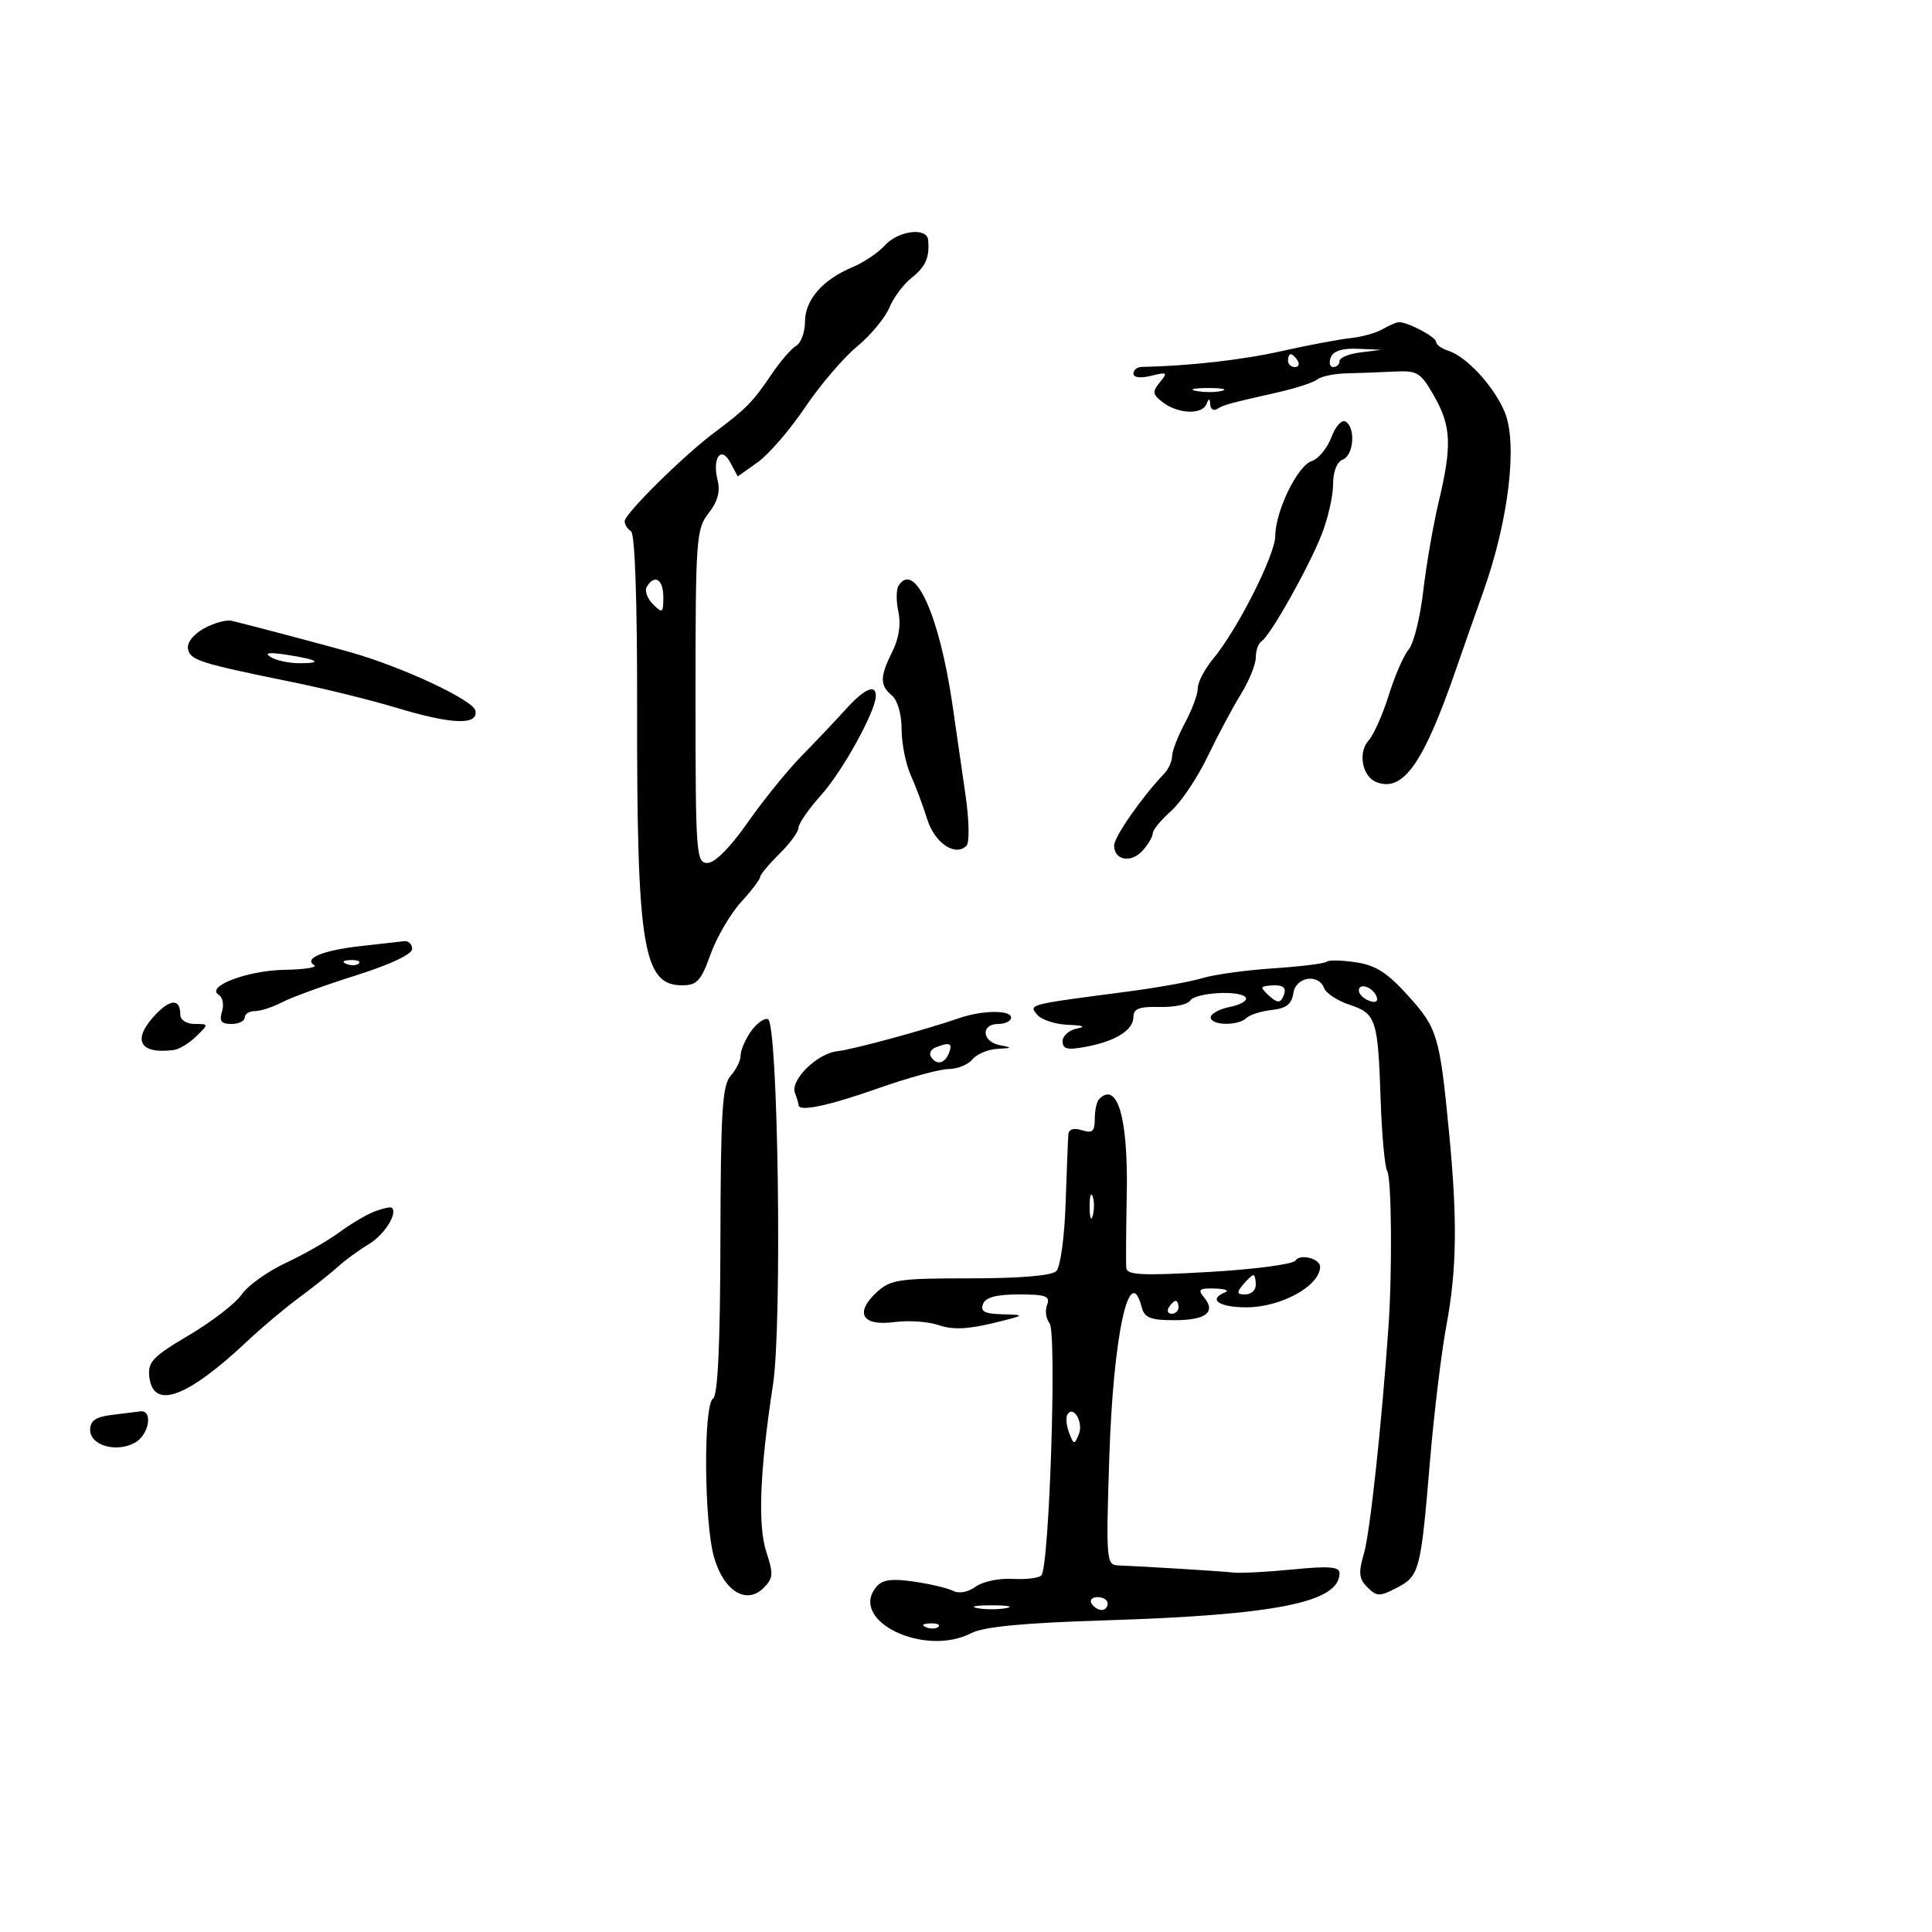 <svg xmlns="http://www.w3.org/2000/svg" width="300" height="300" viewBox="0 0 300 300" version="1.1">
	<path d="M 137.425 38.083 C 136.389 39.228, 134.108 40.764, 132.358 41.495 C 127.729 43.429, 125 46.565, 125 49.950 C 125 51.573, 124.380 53.260, 123.622 53.700 C 122.864 54.140, 121.129 56.155, 119.766 58.178 C 116.921 62.400, 115.839 63.501, 110.973 67.131 C 106.167 70.716, 97 79.772, 97 80.936 C 97 81.456, 97.443 82.156, 97.984 82.490 C 98.590 82.865, 98.953 93.226, 98.929 109.502 C 98.874 147.024, 99.834 153, 105.917 153 C 108.222 153, 108.851 152.314, 110.336 148.186 C 111.288 145.539, 113.402 141.911, 115.033 140.125 C 116.665 138.338, 118.013 136.567, 118.028 136.188 C 118.043 135.810, 119.393 134.187, 121.028 132.583 C 122.663 130.979, 124 129.148, 124 128.515 C 124 127.882, 125.587 125.594, 127.526 123.432 C 130.852 119.724, 136 110.386, 136 108.062 C 136 106.153, 134.222 106.942, 131.335 110.132 C 129.776 111.855, 126.687 115.118, 124.470 117.382 C 122.254 119.647, 118.476 124.313, 116.076 127.750 C 113.385 131.602, 110.998 134, 109.855 134 C 108.096 134, 108 132.660, 108 108.135 C 108 83.648, 108.108 82.132, 110.032 79.686 C 111.428 77.912, 111.868 76.322, 111.438 74.608 C 110.554 71.087, 111.964 69.130, 113.422 71.854 L 114.559 73.978 117.659 71.776 C 119.364 70.565, 122.663 66.745, 124.990 63.288 C 127.318 59.831, 130.950 55.574, 133.062 53.827 C 135.174 52.080, 137.435 49.364, 138.086 47.792 C 138.738 46.219, 140.297 44.125, 141.552 43.138 C 143.740 41.417, 144.375 39.959, 144.118 37.250 C 143.929 35.253, 139.486 35.806, 137.425 38.083 M 214.681 51.119 C 213.680 51.701, 211.430 52.326, 209.681 52.508 C 207.931 52.691, 203.125 53.596, 199 54.521 C 192.826 55.905, 184.648 56.828, 177.250 56.975 C 176.563 56.989, 176 57.459, 176 58.019 C 176 58.630, 177.101 58.764, 178.750 58.353 C 181.248 57.731, 181.372 57.824, 180.102 59.365 C 178.885 60.842, 178.950 61.249, 180.602 62.499 C 182.957 64.283, 186.664 64.420, 187.338 62.750 C 187.726 61.789, 187.860 61.802, 187.921 62.809 C 187.964 63.529, 188.448 63.841, 188.996 63.502 C 190.054 62.848, 190.659 62.683, 198.500 60.904 C 201.250 60.280, 203.983 59.382, 204.574 58.908 C 205.164 58.435, 207.189 58.015, 209.074 57.974 C 210.958 57.934, 214.280 57.811, 216.456 57.701 C 220.106 57.516, 220.589 57.810, 222.690 61.500 C 225.358 66.187, 225.484 69.169, 223.385 78 C 222.535 81.575, 221.459 87.804, 220.992 91.841 C 220.526 95.879, 219.514 99.929, 218.744 100.841 C 217.974 101.754, 216.578 104.954, 215.643 107.953 C 214.708 110.951, 213.298 114.118, 212.510 114.989 C 210.818 116.858, 211.531 120.606, 213.739 121.454 C 217.876 123.041, 221.017 118.594, 226.064 104 C 227.300 100.425, 229.198 95.025, 230.281 92 C 234.258 80.893, 235.702 68.844, 233.642 63.961 C 231.951 59.952, 227.727 55.366, 224.899 54.468 C 223.855 54.136, 223 53.518, 223 53.093 C 223 52.326, 218.546 49.972, 217.203 50.030 C 216.816 50.047, 215.681 50.537, 214.681 51.119 M 206.638 55.500 C 206.322 56.325, 206.499 57, 207.031 57 C 207.564 57, 208 56.579, 208 56.063 C 208 55.548, 209.463 54.945, 211.250 54.723 L 214.500 54.320 210.857 54.160 C 208.429 54.053, 207.022 54.500, 206.638 55.500 M 200 56 C 200 56.550, 200.477 57, 201.059 57 C 201.641 57, 201.840 56.550, 201.500 56 C 201.160 55.450, 200.684 55, 200.441 55 C 200.198 55, 200 55.450, 200 56 M 185.762 60.707 C 187.006 60.946, 188.806 60.937, 189.762 60.687 C 190.718 60.437, 189.700 60.241, 187.500 60.252 C 185.300 60.263, 184.518 60.468, 185.762 60.707 M 206.727 67.911 C 206.085 69.613, 204.717 71.272, 203.688 71.599 C 201.481 72.299, 198.053 79.333, 198.022 83.225 C 197.998 86.199, 192.121 97.814, 188.358 102.327 C 187.061 103.881, 186 105.913, 186 106.842 C 186 107.770, 185.100 110.209, 184 112.261 C 182.900 114.314, 182 116.637, 182 117.425 C 182 118.213, 181.431 119.452, 180.736 120.179 C 177.322 123.746, 173 129.953, 173 131.287 C 173 133.587, 175.623 134.074, 177.406 132.104 C 178.283 131.135, 179 129.916, 179 129.394 C 179 128.872, 180.264 127.333, 181.809 125.973 C 183.354 124.613, 185.917 120.800, 187.504 117.500 C 189.092 114.200, 191.428 109.821, 192.695 107.770 C 193.963 105.718, 195 103.157, 195 102.079 C 195 101, 195.407 99.866, 195.905 99.559 C 197.242 98.732, 203.183 88.177, 205.224 83 C 206.200 80.525, 206.999 77.023, 206.999 75.219 C 207 73.225, 207.589 71.711, 208.500 71.362 C 210.210 70.705, 210.534 66.448, 208.948 65.468 C 208.359 65.104, 207.380 66.181, 206.727 67.911 M 100.441 91.096 C 100.068 91.699, 100.492 92.920, 101.382 93.810 C 102.873 95.301, 103 95.215, 103 92.714 C 103 89.953, 101.668 89.110, 100.441 91.096 M 139.519 90.969 C 139.152 91.563, 139.145 93.384, 139.503 95.016 C 139.918 96.902, 139.580 99.135, 138.578 101.145 C 136.613 105.084, 136.597 106.421, 138.500 108 C 139.373 108.725, 140 110.907, 140 113.221 C 140 115.408, 140.636 118.616, 141.414 120.349 C 142.191 122.082, 143.344 125.166, 143.976 127.202 C 145.121 130.895, 148.330 133.070, 150.068 131.332 C 150.558 130.842, 150.497 127.424, 149.929 123.482 C 149.376 119.642, 148.466 113.350, 147.907 109.500 C 145.877 95.514, 142.002 86.952, 139.519 90.969 M 31.689 97.578 C 30.024 98.496, 29.007 99.799, 29.195 100.774 C 29.531 102.519, 30.985 102.979, 45.500 105.935 C 50.450 106.944, 57.649 108.721, 61.497 109.884 C 70.162 112.505, 74.277 112.661, 73.823 110.354 C 73.503 108.721, 62.604 103.616, 54.500 101.302 C 50.920 100.280, 39.918 97.363, 36 96.397 C 35.175 96.194, 33.235 96.725, 31.689 97.578 M 42 102.013 C 42.825 102.539, 44.813 102.976, 46.417 102.985 C 50.285 103.005, 49.443 102.428, 44.500 101.670 C 41.776 101.252, 40.979 101.362, 42 102.013 M 56 146.908 C 50.146 147.561, 47.091 148.819, 48.794 149.875 C 49.348 150.219, 47.258 150.543, 44.150 150.596 C 38.405 150.694, 31.872 153.185, 33.966 154.479 C 34.580 154.858, 34.808 156.030, 34.473 157.084 C 34.008 158.550, 34.351 159, 35.933 159 C 37.070 159, 38 158.550, 38 158 C 38 157.450, 38.718 157, 39.596 157 C 40.473 157, 42.386 156.375, 43.846 155.612 C 45.306 154.848, 50.438 152.982, 55.250 151.464 C 60.576 149.784, 64 148.175, 64 147.352 C 64 146.609, 63.438 146.066, 62.750 146.147 C 62.063 146.228, 59.025 146.570, 56 146.908 M 53.813 149.683 C 54.534 149.972, 55.397 149.936, 55.729 149.604 C 56.061 149.272, 55.471 149.036, 54.417 149.079 C 53.252 149.127, 53.015 149.364, 53.813 149.683 M 205.994 149.336 C 205.716 149.616, 201.998 150.078, 197.734 150.362 C 193.469 150.646, 188.522 151.327, 186.740 151.876 C 184.958 152.425, 179.675 153.374, 175 153.985 C 159.530 156.007, 159.721 155.959, 161.049 157.559 C 161.707 158.352, 163.877 159.061, 165.872 159.136 C 168.202 159.224, 168.695 159.427, 167.250 159.706 C 166.012 159.944, 165 160.833, 165 161.681 C 165 162.911, 165.732 163.085, 168.623 162.543 C 173.273 161.671, 176 159.950, 176 157.888 C 176 156.631, 176.928 156.281, 180.046 156.362 C 182.272 156.421, 184.409 155.983, 184.796 155.389 C 185.639 154.096, 192.700 153.705, 193.444 154.910 C 193.732 155.376, 192.625 156.025, 190.984 156.353 C 189.343 156.681, 188 157.411, 188 157.975 C 188 159.251, 192.261 159.329, 193.550 158.077 C 194.072 157.569, 195.850 157.007, 197.500 156.827 C 199.725 156.584, 200.583 155.919, 200.820 154.250 C 201.184 151.684, 204.716 151.096, 205.620 153.452 C 205.926 154.250, 207.691 155.403, 209.541 156.013 C 213.679 157.379, 213.967 158.255, 214.385 170.736 C 214.570 176.238, 215.029 181.238, 215.406 181.848 C 216.086 182.948, 216.203 197.364, 215.602 206 C 214.542 221.242, 212.730 238.021, 211.803 241.183 C 210.911 244.228, 211.002 245.145, 212.332 246.475 C 213.777 247.920, 214.234 247.930, 216.843 246.581 C 220.415 244.734, 220.612 243.993, 222.026 227.109 C 222.653 219.624, 223.804 210.080, 224.583 205.900 C 226.229 197.073, 226.329 189.415, 224.980 175.539 C 223.548 160.814, 223.201 159.663, 218.662 154.625 C 215.427 151.035, 213.609 149.874, 210.500 149.416 C 208.300 149.092, 206.272 149.056, 205.994 149.336 M 196 153.378 C 196 153.585, 196.622 154.272, 197.383 154.903 C 198.450 155.788, 198.900 155.702, 199.352 154.526 C 199.754 153.477, 199.322 153, 197.969 153 C 196.886 153, 196 153.170, 196 153.378 M 211 153.810 C 211 154.347, 211.713 155.059, 212.584 155.394 C 213.557 155.767, 214.015 155.544, 213.771 154.813 C 213.273 153.318, 211 152.495, 211 153.810 M 24.224 157.471 C 20.422 161.421, 21.580 163.745, 27 163.043 C 27.825 162.936, 29.387 161.982, 30.472 160.924 C 32.433 159.011, 32.432 159, 30.222 159 C 28.954 159, 28 158.381, 28 157.559 C 28 155.096, 26.543 155.062, 24.224 157.471 M 149 158.077 C 143.671 159.919, 132.381 162.985, 130 163.236 C 126.903 163.563, 122.680 167.723, 123.438 169.700 C 123.747 170.505, 124 171.352, 124 171.582 C 124 172.691, 128.625 171.723, 136.340 169 C 141.015 167.350, 145.946 166, 147.298 166 C 148.649 166, 150.315 165.325, 151 164.500 C 151.685 163.675, 153.427 162.939, 154.872 162.864 C 157.228 162.742, 157.267 162.683, 155.250 162.294 C 152.465 161.758, 152.256 159, 155 159 C 156.100 159, 157 158.550, 157 158 C 157 156.814, 152.528 156.857, 149 158.077 M 116.593 160.170 C 115.717 161.421, 115 163.097, 115 163.894 C 115 164.691, 114.306 166.110, 113.457 167.048 C 112.160 168.481, 111.906 172.560, 111.865 192.624 C 111.832 208.813, 111.463 216.714, 110.720 217.173 C 109.208 218.107, 109.322 236.371, 110.873 241.794 C 112.381 247.068, 115.897 249.246, 118.577 246.566 C 120.066 245.077, 120.118 244.388, 119.002 241.006 C 117.642 236.884, 117.980 228.355, 120.032 215 C 121.477 205.599, 120.825 158.775, 119.242 158.247 C 118.662 158.054, 117.470 158.919, 116.593 160.170 M 145.244 162.664 C 144.553 162.943, 144.242 163.582, 144.553 164.085 C 145.403 165.460, 146.714 165.187, 147.362 163.500 C 147.950 161.965, 147.459 161.771, 145.244 162.664 M 170.667 170.667 C 170.300 171.033, 170 172.414, 170 173.734 C 170 175.680, 169.621 176.014, 168 175.500 C 166.710 175.091, 165.961 175.333, 165.890 176.183 C 165.830 176.907, 165.640 181.717, 165.469 186.872 C 165.295 192.081, 164.655 196.744, 164.027 197.372 C 163.311 198.086, 158.416 198.500, 150.676 198.500 C 139.479 198.500, 138.259 198.684, 136.100 200.694 C 132.654 203.902, 133.892 205.958, 138.865 205.291 C 141.062 204.997, 144.170 205.212, 145.771 205.770 C 147.854 206.497, 150.220 206.413, 154.091 205.478 C 159.214 204.239, 159.304 204.166, 155.781 204.085 C 152.906 204.019, 152.193 203.660, 152.638 202.500 C 153.044 201.443, 154.692 201, 158.214 201 C 162.421 201, 163.115 201.258, 162.590 202.627 C 162.246 203.521, 162.420 204.801, 162.975 205.470 C 164.128 206.860, 162.936 243.397, 161.697 244.636 C 161.284 245.049, 159.260 245.288, 157.201 245.167 C 155.141 245.045, 152.572 245.592, 151.492 246.382 C 150.333 247.230, 148.908 247.498, 148.014 247.037 C 147.181 246.607, 144.432 245.956, 141.904 245.590 C 138.435 245.087, 137.005 245.289, 136.071 246.414 C 131.729 251.647, 143.513 257.372, 150.834 253.586 C 152.748 252.596, 158.959 252.003, 171.534 251.610 C 198.229 250.775, 208 248.808, 208 244.271 C 208 243.277, 206.359 243.148, 200.750 243.702 C 196.762 244.095, 192.600 244.313, 191.500 244.186 C 189.662 243.973, 178.071 243.254, 173.604 243.076 C 171.797 243.004, 171.733 242.202, 172.252 226.250 C 172.867 207.331, 175.384 195.713, 177.290 203 C 177.716 204.629, 178.654 205, 182.347 205 C 187.256 205, 188.874 203.758, 186.964 201.456 C 185.952 200.237, 186.222 200.013, 188.628 200.079 C 190.207 200.122, 190.938 200.385, 190.250 200.662 C 187.513 201.767, 189.247 203, 193.535 203 C 198.908 203, 204.926 199.698, 204.985 196.719 C 205.010 195.431, 201.849 194.627, 201.149 195.743 C 200.792 196.313, 194.762 197.107, 187.750 197.509 C 177.289 198.109, 174.979 197.995, 174.885 196.870 C 174.821 196.117, 174.857 191, 174.964 185.500 C 175.196 173.607, 173.518 167.815, 170.667 170.667 M 169.195 187.500 C 169.215 189.150, 169.439 189.704, 169.693 188.731 C 169.947 187.758, 169.930 186.408, 169.656 185.731 C 169.382 185.054, 169.175 185.850, 169.195 187.500 M 58.202 188.102 C 56.939 188.580, 54.464 190.038, 52.702 191.343 C 50.941 192.647, 47.194 194.791, 44.376 196.107 C 41.557 197.423, 38.479 199.625, 37.535 201 C 36.591 202.375, 32.907 205.221, 29.350 207.325 C 23.685 210.674, 22.920 211.481, 23.191 213.816 C 23.789 218.973, 29.050 217.050, 38.400 208.255 C 40.655 206.134, 44.300 203.071, 46.499 201.449 C 48.699 199.827, 51.399 197.678, 52.499 196.673 C 53.600 195.668, 55.738 194.108, 57.251 193.207 C 59.671 191.765, 61.799 188.406, 60.841 187.541 C 60.654 187.372, 59.466 187.624, 58.202 188.102 M 193 199.500 C 191.980 200.729, 192.049 201, 193.378 201 C 194.270 201, 195 200.325, 195 199.500 C 195 198.675, 194.830 198, 194.622 198 C 194.415 198, 193.685 198.675, 193 199.500 M 181.500 203 C 181.160 203.550, 181.359 204, 181.941 204 C 182.523 204, 183 203.550, 183 203 C 183 202.450, 182.802 202, 182.559 202 C 182.316 202, 181.840 202.450, 181.500 203 M 17.250 219.723 C 14.853 220.021, 14 220.630, 14 222.044 C 14 224.437, 18.008 225.601, 20.907 224.050 C 23.149 222.850, 23.831 218.894, 21.750 219.160 C 21.063 219.248, 19.038 219.502, 17.250 219.723 M 165.738 219.663 C 165.470 220.123, 165.596 221.400, 166.018 222.500 C 166.740 224.383, 166.829 224.393, 167.525 222.683 C 168.271 220.852, 166.646 218.105, 165.738 219.663 M 169.500 249 C 169.840 249.550, 170.541 250, 171.059 250 C 171.577 250, 172 249.550, 172 249 C 172 248.450, 171.298 248, 170.441 248 C 169.584 248, 169.160 248.450, 169.500 249 M 151.750 249.706 C 152.988 249.944, 155.012 249.944, 156.250 249.706 C 157.488 249.467, 156.475 249.272, 154 249.272 C 151.525 249.272, 150.512 249.467, 151.750 249.706 M 143.813 252.683 C 144.534 252.972, 145.397 252.936, 145.729 252.604 C 146.061 252.272, 145.471 252.036, 144.417 252.079 C 143.252 252.127, 143.015 252.364, 143.813 252.683" stroke="none" fill="black" fill-rule="evenodd"/>
</svg>